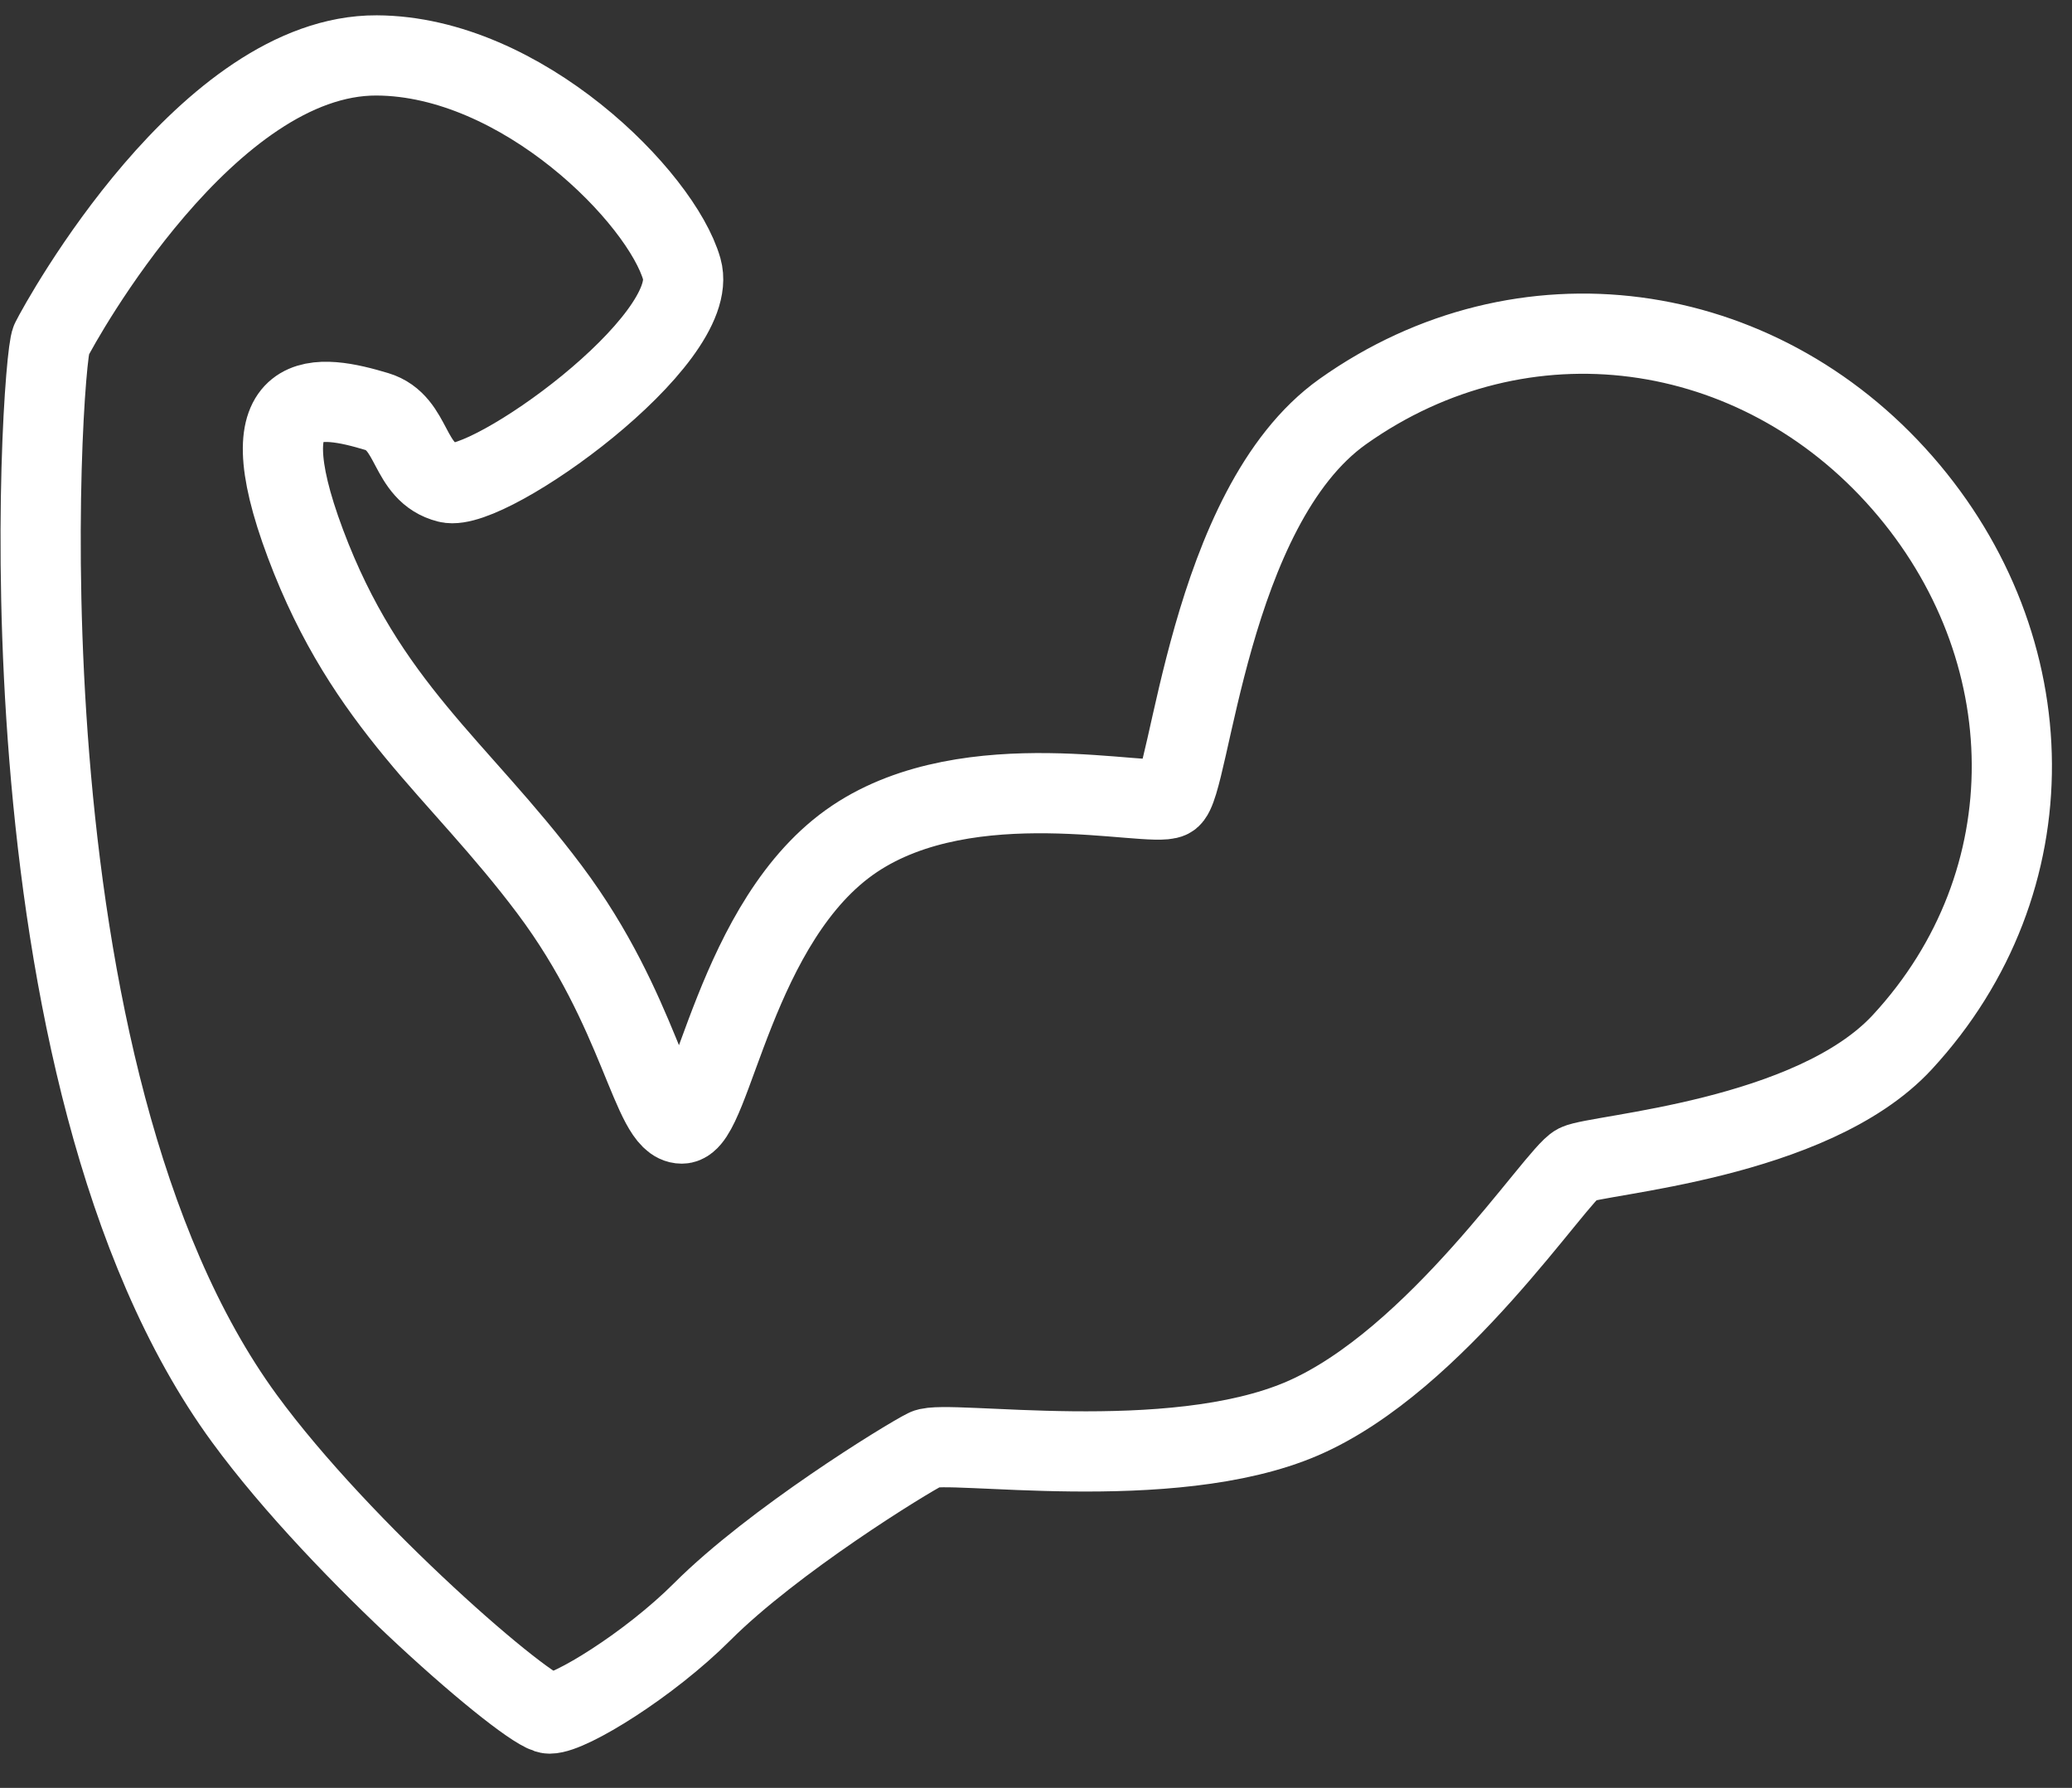 <svg width="51" height="44" viewBox="0 0 51 44" fill="none" xmlns="http://www.w3.org/2000/svg">
<rect x="0" y="0" width="51" height="44" fill="#333333" stroke="none"/>
<path d="M21.038 20.641C18.079 22.619 17.533 27.651 16.782 27.651C16.031 27.651 15.78 24.897 13.527 21.893C11.274 18.889 9.021 17.387 7.519 13.381C6.017 9.375 7.889 9.712 9.271 10.127C10.198 10.405 10.022 11.628 11.024 11.879C12.025 12.13 17.282 8.374 16.782 6.622C16.281 4.869 12.851 1.38 9.271 1.364C5.114 1.346 1.51 7.873 1.26 8.374C1.01 8.875 -0.199 26.413 6.017 34.911C8.425 38.203 13.026 42.171 13.527 42.171C14.028 42.171 15.983 40.966 17.282 39.667C19.035 37.915 22.289 35.912 22.79 35.662C23.291 35.412 28.801 36.312 32.053 34.911C35.364 33.484 38.312 28.902 38.812 28.652C39.313 28.402 44.593 28.062 46.823 25.648C50.473 21.699 50.363 15.927 46.823 11.879C43.255 7.799 37.475 6.99 33.054 10.127C29.735 12.481 29.299 19.389 28.798 19.64C28.298 19.89 23.882 18.739 21.038 20.641Z" stroke="white" stroke-width="1.974"/>
</svg>
